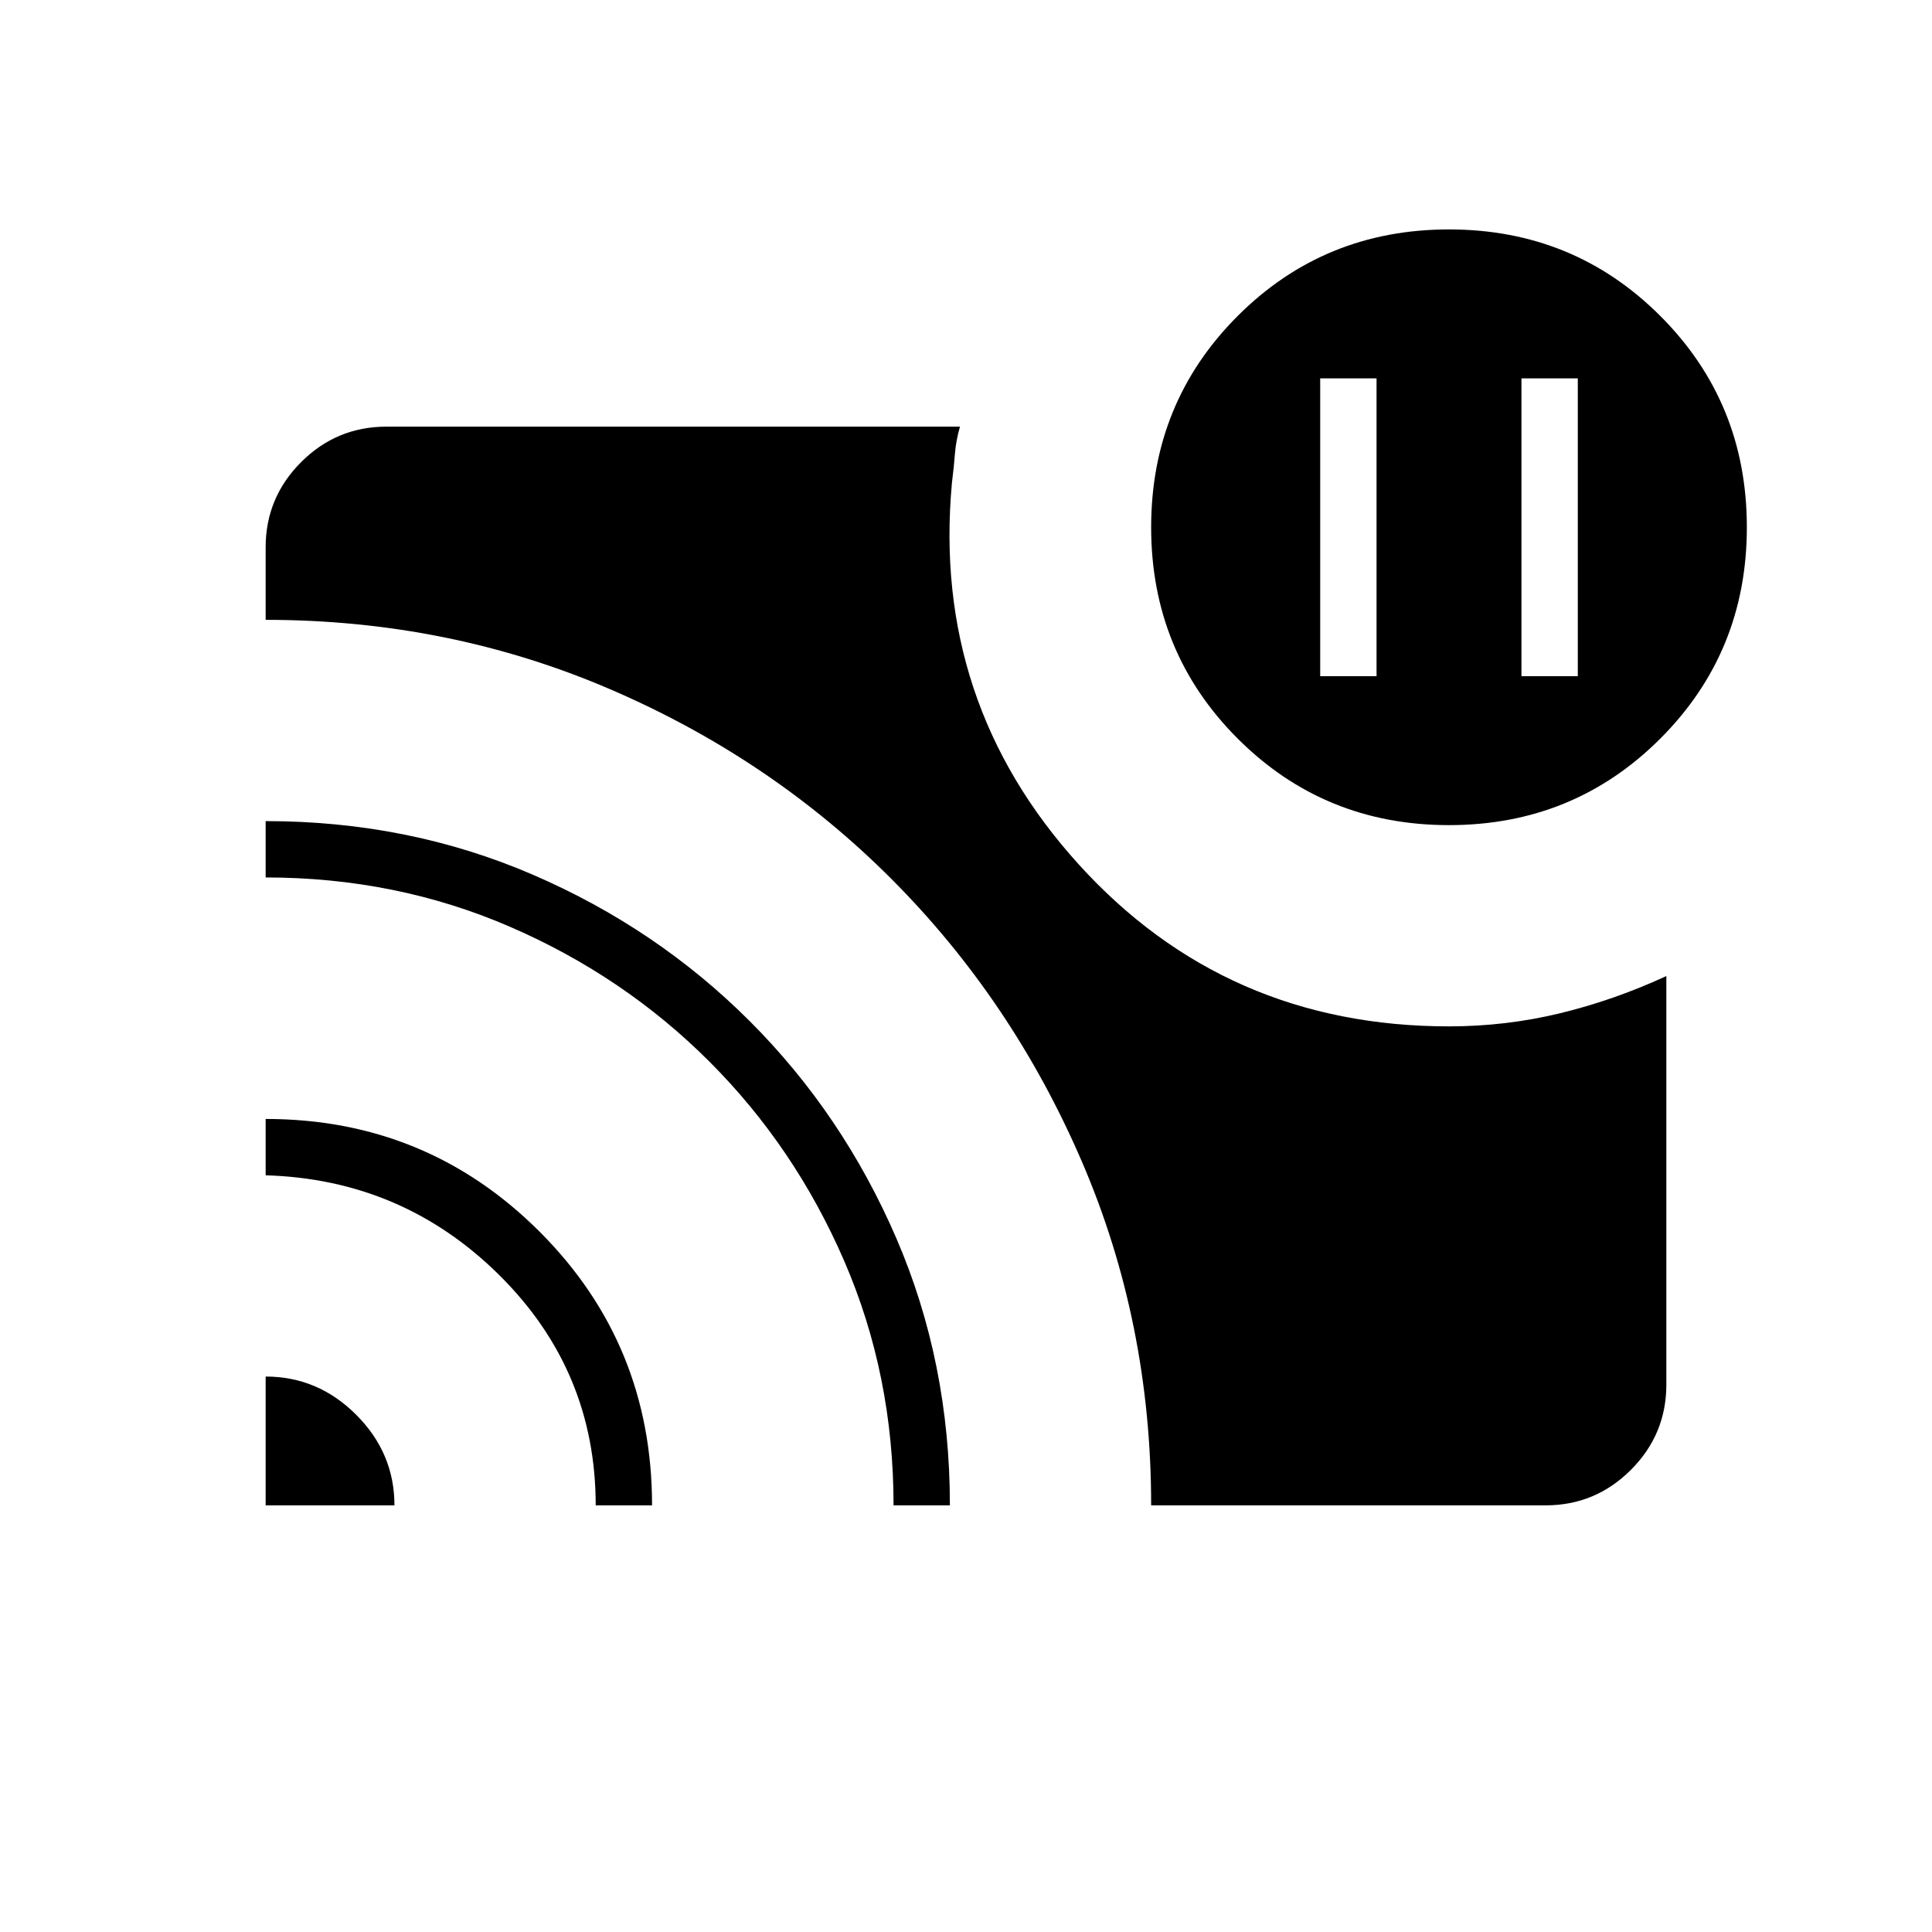<svg xmlns="http://www.w3.org/2000/svg" height="24" viewBox="0 -960 960 960" width="24"><path d="M756-624h28v-148h-28v148Zm-100 0h28v-148h-28v148ZM132-276q26 0 45 19t19 45h-64v-64Zm0-128q80 0 136 55.89 56 55.88 56 136.11h-28q0-67-48-114.5T132-376v-28Zm0-148q71 0 132.66 26.59t107.91 72.84q46.25 46.25 72.84 107.91Q472-283 472-212h-28q0-64.81-24.5-121.4-24.5-56.6-67-99.1-42.5-42.5-99.1-67Q196.81-524 132-524v-28Zm440 340q0-91-34.5-171t-94.32-140.02q-59.82-60.02-140-94.5T132-652v-36q0-24.75 17.63-42.38Q167.25-748 192-748h285q-2 7-2.5 13.5T473-720q-10 109 63 189.5T720-450q28.21 0 55.1-6.5Q802-463 828-475v203q0 24.75-17.62 42.37Q792.75-212 768-212H572Zm148-338q-62 0-105-43t-43-105q0-62 43-105t105-43q62 0 105 43t43 105q0 62-43 105t-105 43Z"/></svg>